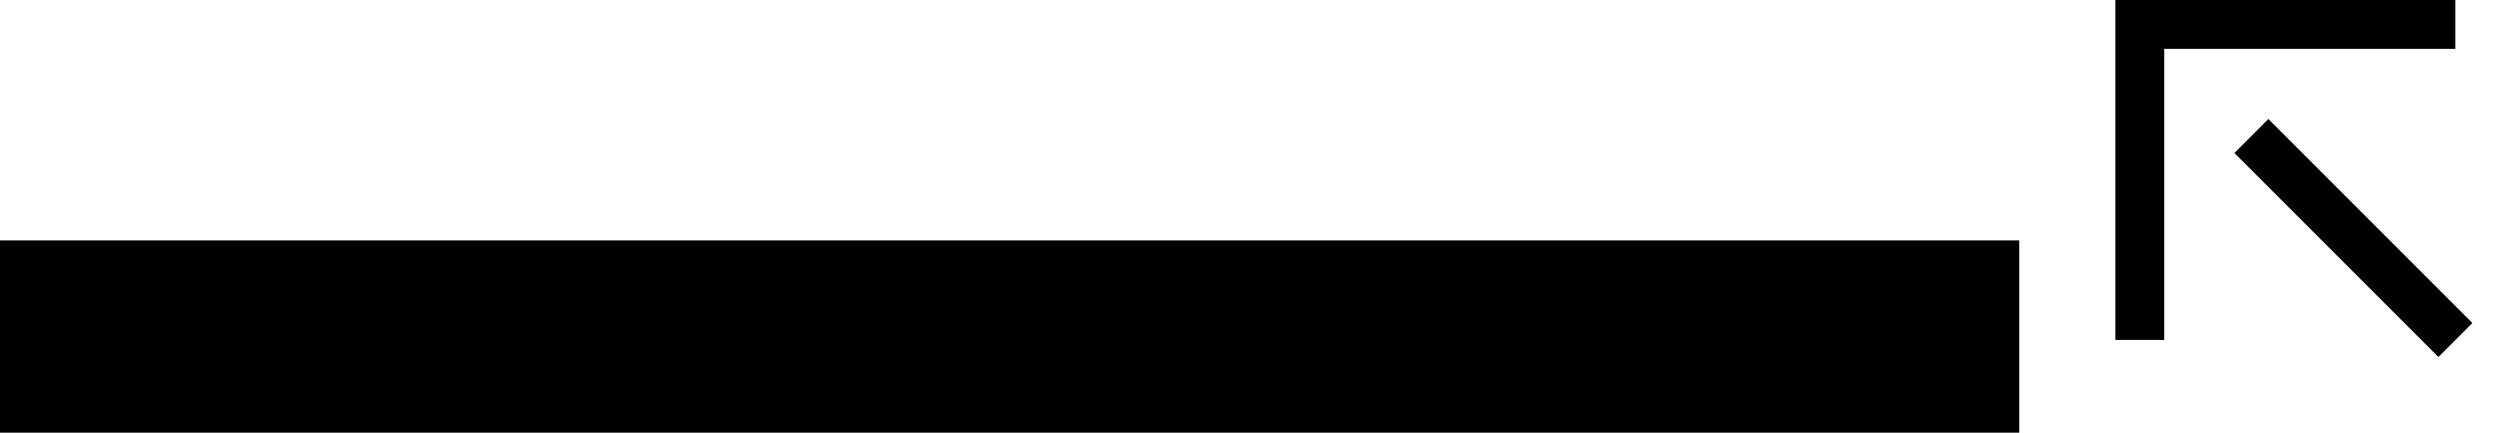 <svg xmlns="http://www.w3.org/2000/svg" version="1.0" width="52" height="9"><path d="M0 5h42v4H0V5zM44 0v7.071h1.016V1.016h6.055V0H44z"/><path d="M46.475 3.182l.707-.707 4.243 4.243-.707.707-4.243-4.243z"/></svg>